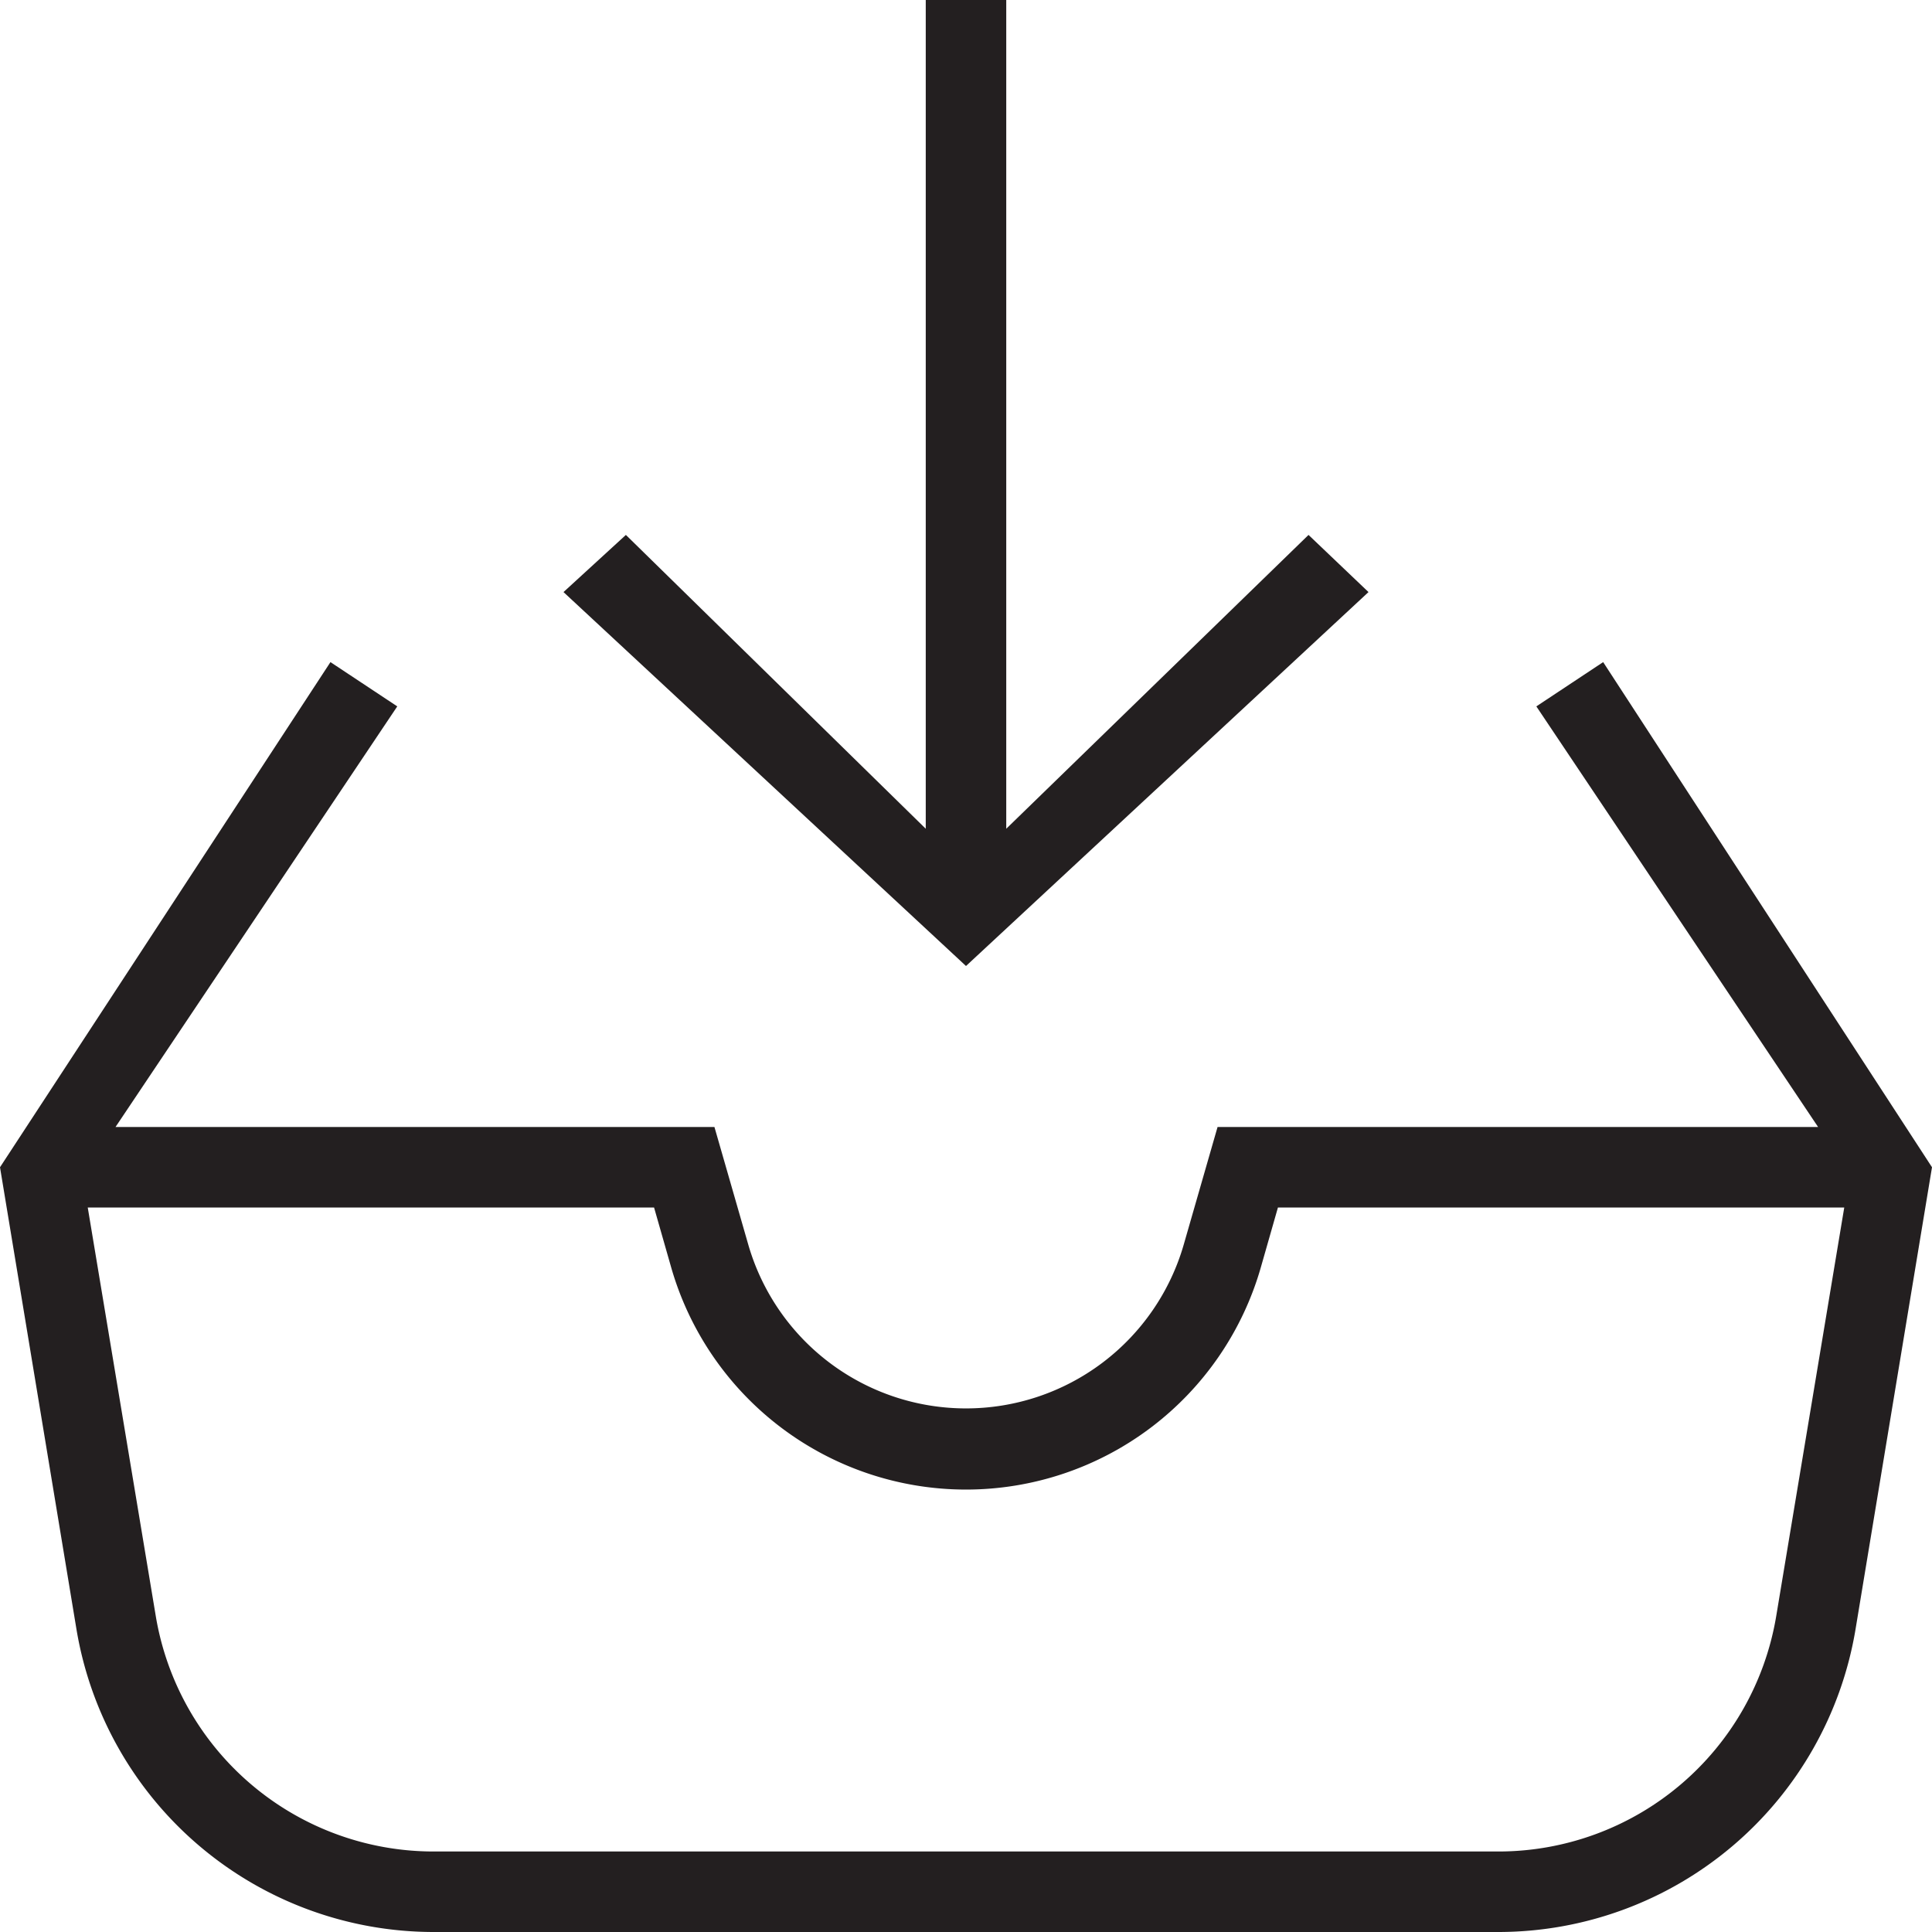 <svg xmlns="http://www.w3.org/2000/svg" viewBox="0 0 48 48"><defs><style>.cls-1{fill:#231f20;}</style></defs><title>Box - In</title><g id="Layer_2" data-name="Layer 2"><g id="Icons"><g id="Communication"><g id="Box_-_In" data-name="Box - In"><polygon class="cls-1" points="34 14.71 32.51 13.29 25 20.59 25 0 23 0 23 20.59 15.55 13.29 14 14.71 24 24 34 14.71"/><path class="cls-1" d="M39.83,16.45l-1.66,1.1,7,10.45H30.25l-.84,2.92a5.63,5.63,0,0,1-10.82,0L17.75,28H2.87l7-10.45-1.66-1.1L0,29,1.9,40.48A9,9,0,0,0,10.78,48H37.22a9,9,0,0,0,8.88-7.52L48,29ZM37.22,46H10.78a7,7,0,0,1-6.91-5.85L2.18,30H16.25l.42,1.47a7.62,7.62,0,0,0,14.66,0L31.75,30H45.82L44.13,40.15A7,7,0,0,1,37.22,46Z"/></g></g></g></g></svg>